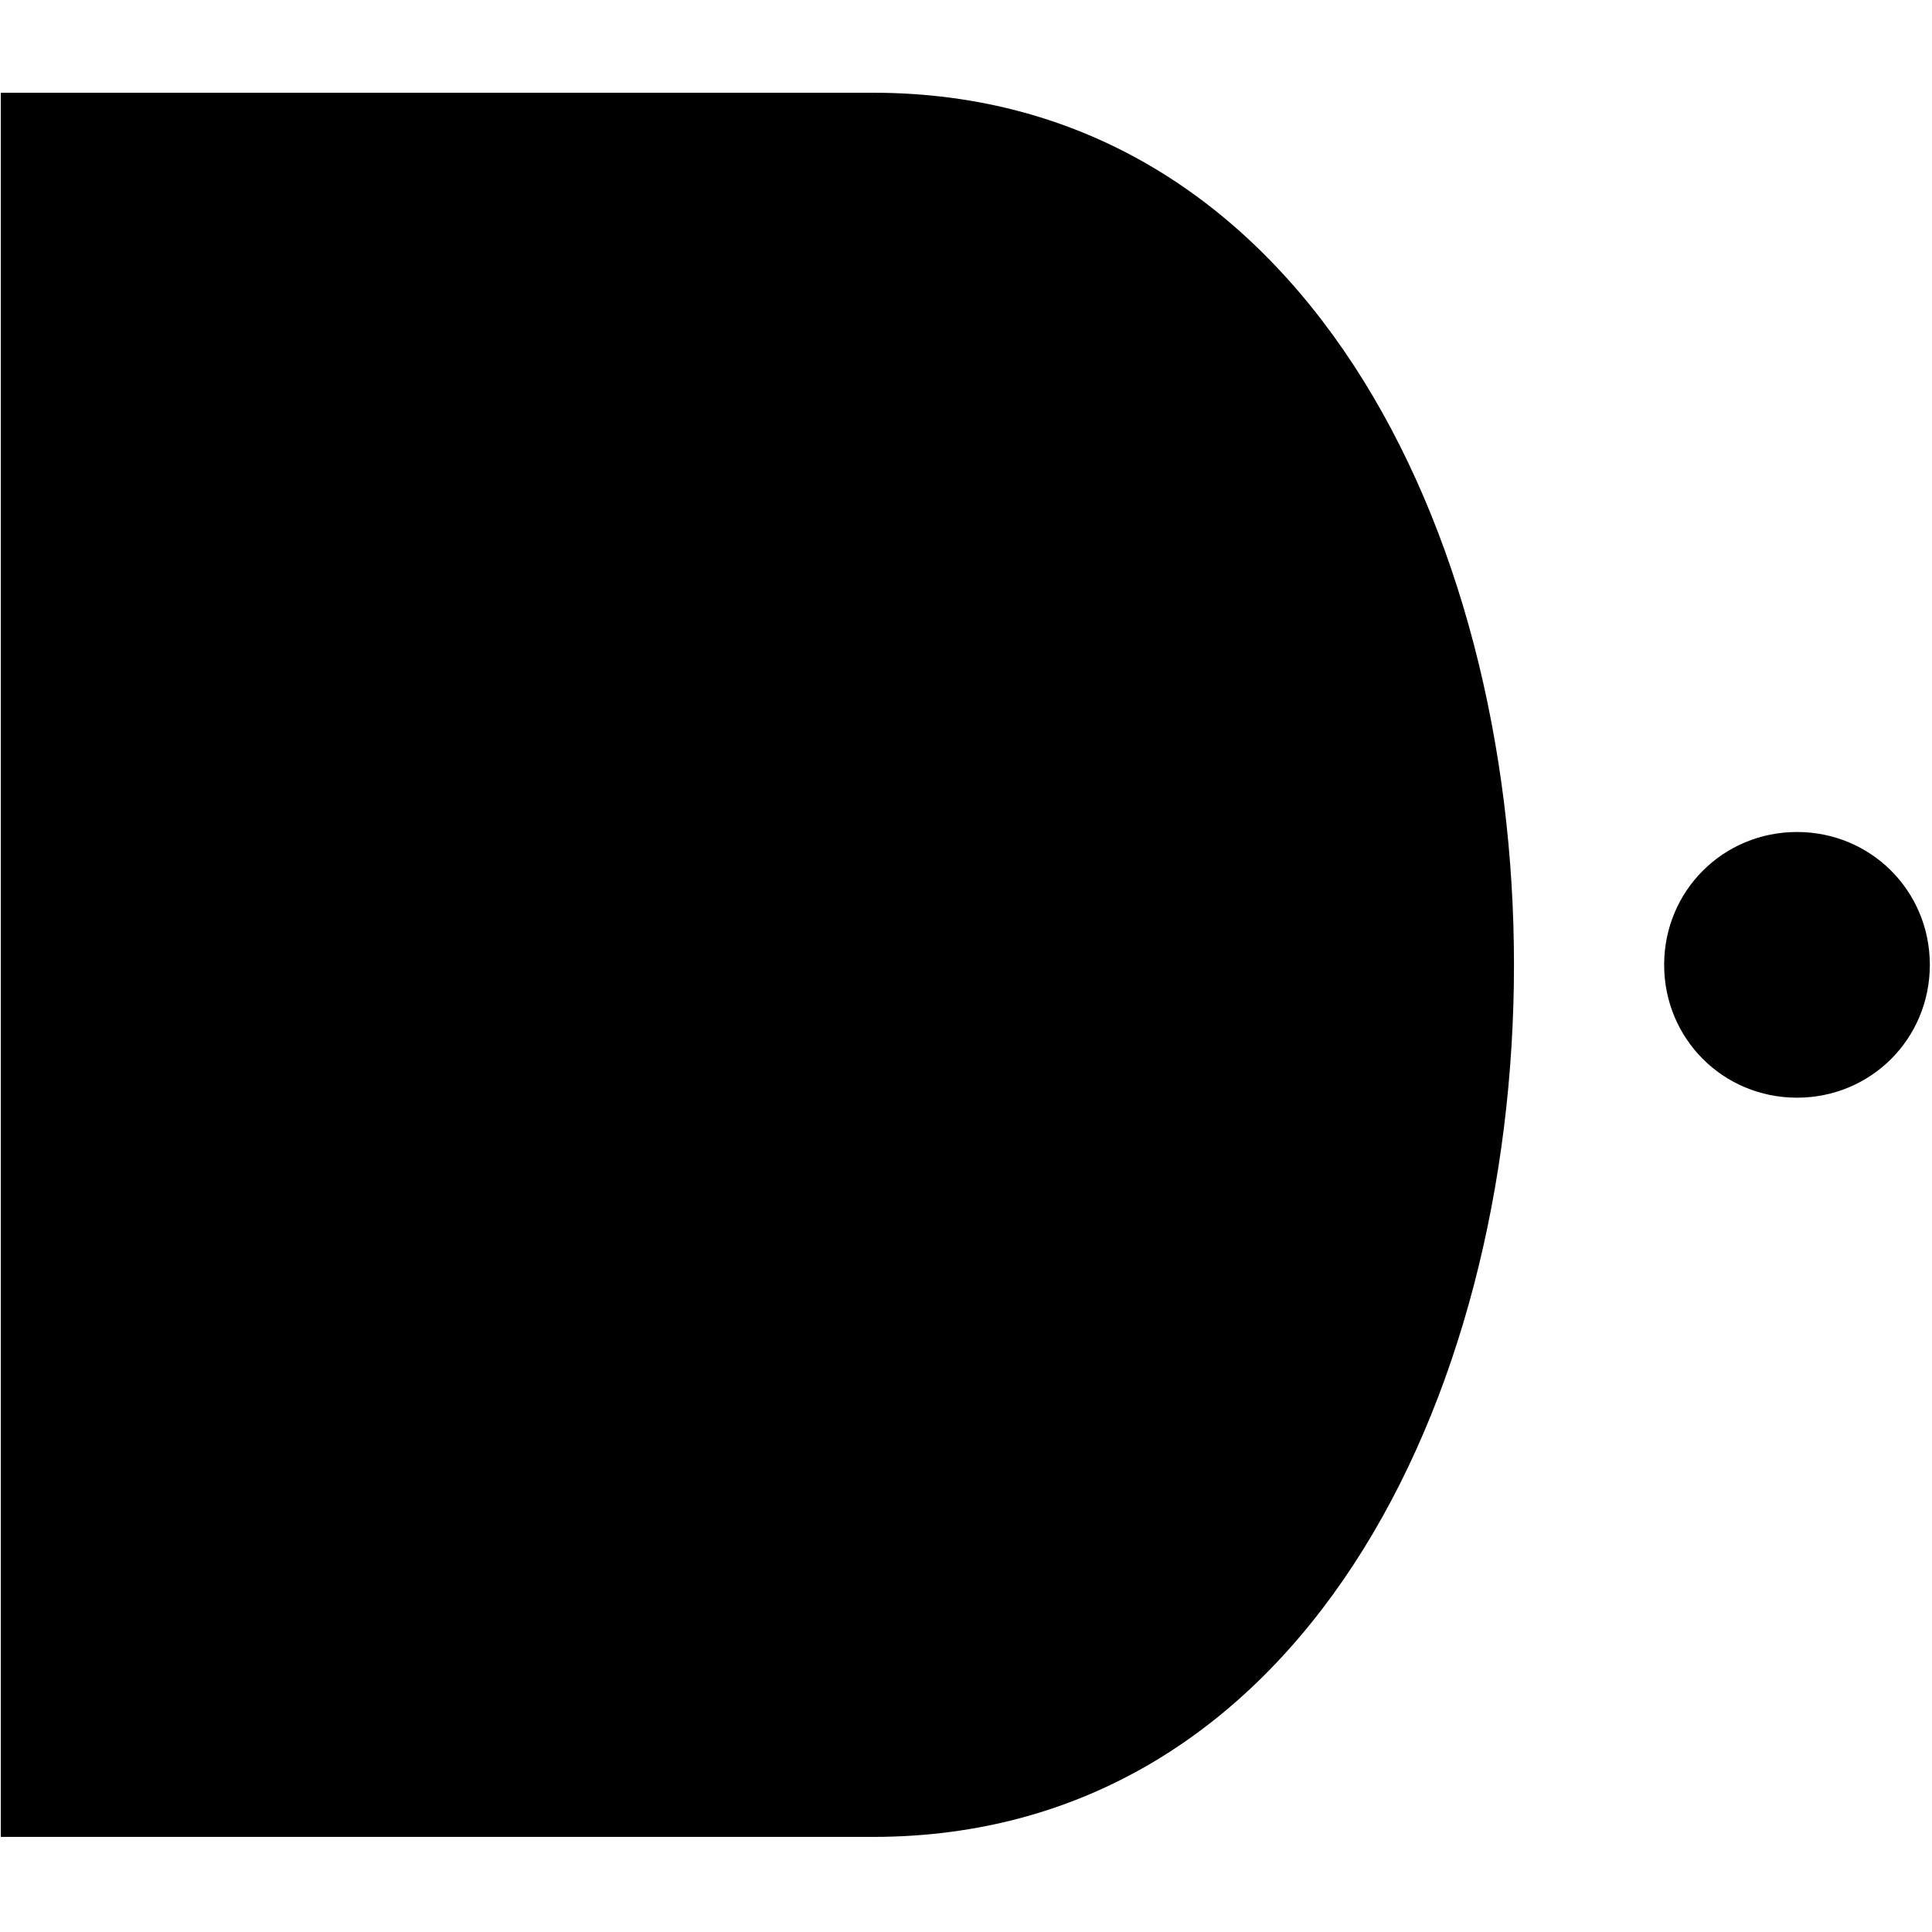 <?xml version="1.0" encoding="UTF-8" standalone="no"?>
<svg
   viewBox="0 0 50 50"
   version="1.1"
   id="svg279"
   sodipodi:docname="NAND.svg"
   width="50"
   height="50"
   inkscape:version="1.2.2 (732a01da63, 2022-12-09)"
   xmlns:inkscape="http://www.inkscape.org/namespaces/inkscape"
   xmlns:sodipodi="http://sodipodi.sourceforge.net/DTD/sodipodi-0.dtd"
   xmlns="http://www.w3.org/2000/svg"
   xmlns:svg="http://www.w3.org/2000/svg">
  <defs
     id="defs283" />
  <sodipodi:namedview
     id="namedview281"
     pagecolor="#505050"
     bordercolor="#eeeeee"
     borderopacity="1"
     inkscape:showpageshadow="0"
     inkscape:pageopacity="0"
     inkscape:pagecheckerboard="0"
     inkscape:deskcolor="#505050"
     showgrid="false"
     inkscape:zoom="16"
     inkscape:cx="49.375"
     inkscape:cy="19.25"
     inkscape:window-width="2560"
     inkscape:window-height="1494"
     inkscape:window-x="-11"
     inkscape:window-y="-11"
     inkscape:window-maximized="1"
     inkscape:current-layer="g277" />
  <g
     class=""
     id="g277">
    <path
       d="M 0.021,2.4 V 47.539 H 22.591 c 22.121,0 22.121,-45.139 0,-45.139 z M 46.506,21.532 c -1.913,0 -3.438,1.525 -3.438,3.438 0,1.913 1.525,3.438 3.438,3.438 1.913,0 3.438,-1.525 3.438,-3.438 0,-1.913 -1.525,-3.438 -3.438,-3.438 z"
       fill="#000000"
       fill-opacity="1"
       id="path275"
       sodipodi:nodetypes="ccsscsssss"
       style="stroke-width:0.149" />
  </g>
</svg>
